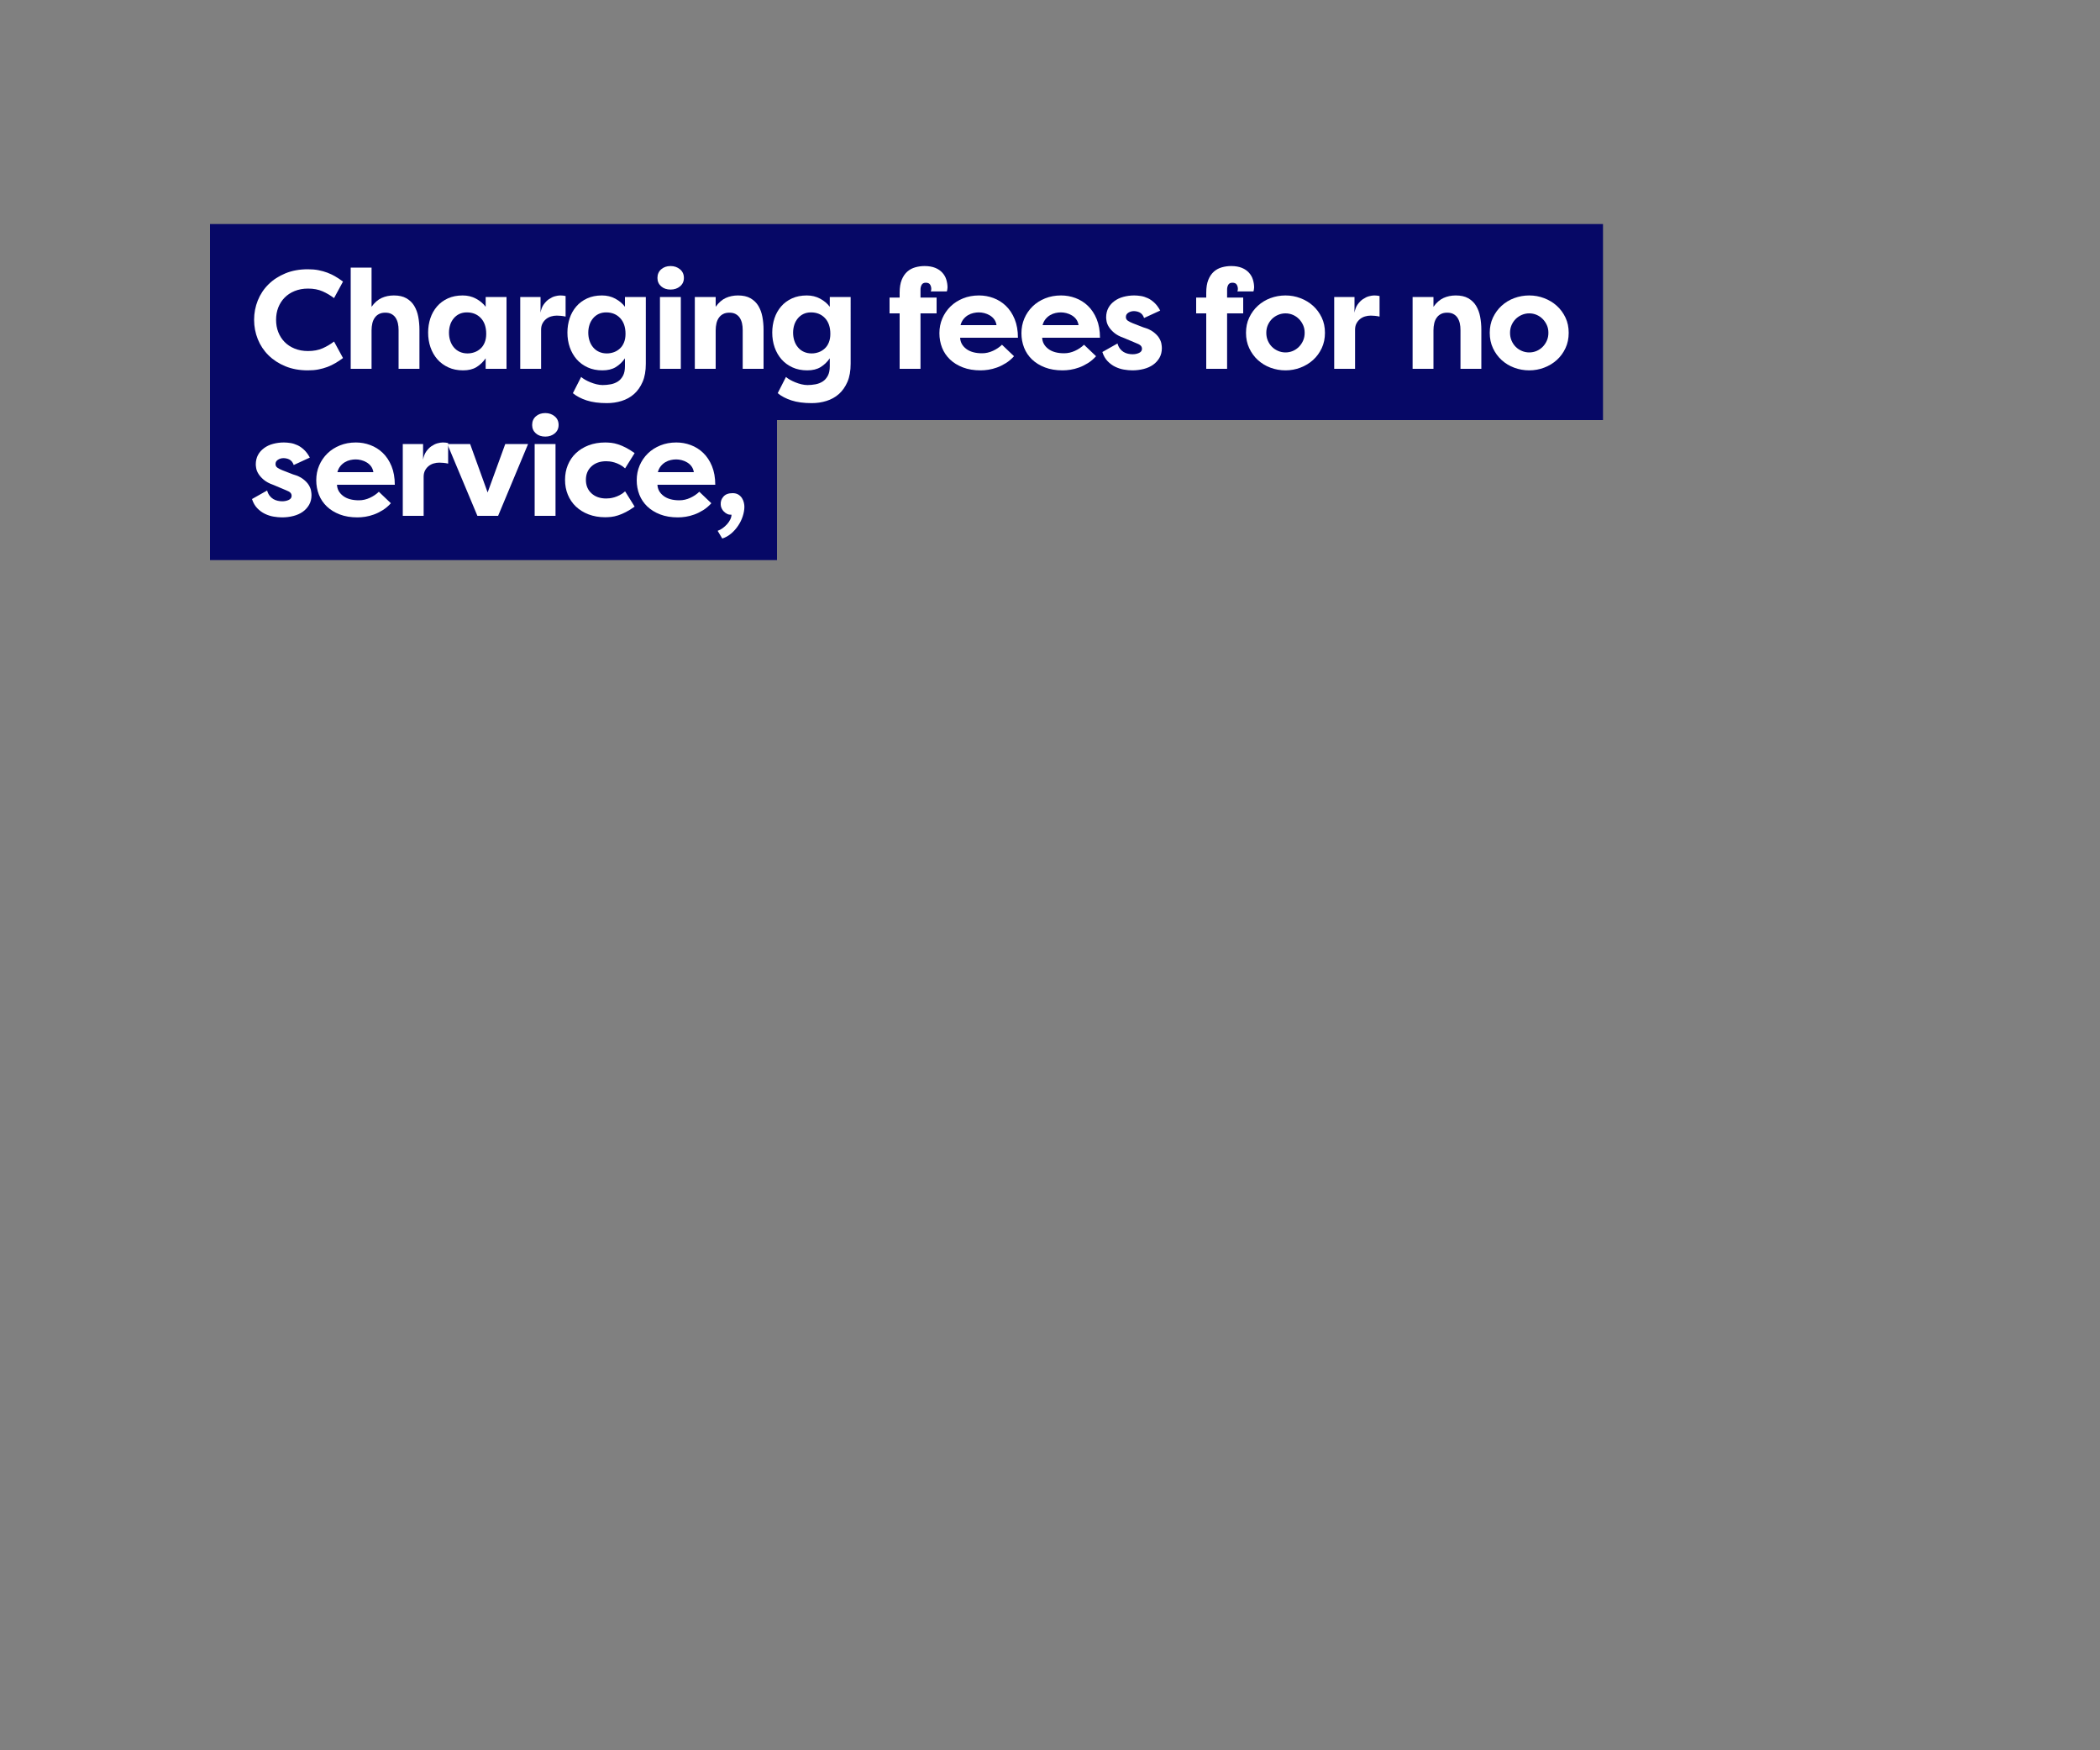 <?xml version="1.0" encoding="utf-8"?>
<!-- Generator: Adobe Illustrator 23.0.0, SVG Export Plug-In . SVG Version: 6.00 Build 0)  -->
<svg version="1.1" id="Layer_1" xmlns="http://www.w3.org/2000/svg" xmlns:xlink="http://www.w3.org/1999/xlink" x="0px" y="0px"
	 viewBox="0 0 300 250" style="enable-background:new 0 0 300 250;" xml:space="preserve">
<rect x="0" y="0" width="300" height="250" fill="#808080" stroke="none"/>
<style type="text/css">
	.st0{fill:#060866;}
	.st1{fill:#FFFFFF;}
</style>
<g>
	<polygon class="st0" points="229,32 30,32 30,58 30,60 30,80 111,80 111,60 229,60 	"/>
	<g>
		<path class="st1" d="M36.3,45.68c0-0.97,0.18-1.9,0.53-2.77c0.35-0.87,0.86-1.64,1.53-2.3c0.67-0.66,1.47-1.18,2.42-1.57
			c0.95-0.39,2.01-0.58,3.2-0.58c0.55,0,1.05,0.04,1.51,0.13s0.89,0.21,1.29,0.36c0.4,0.15,0.78,0.34,1.14,0.55
			c0.36,0.21,0.72,0.45,1.08,0.72l-1.28,2.36c-0.51-0.39-1.05-0.71-1.64-0.97c-0.59-0.26-1.28-0.39-2.08-0.39
			c-0.71,0-1.34,0.12-1.91,0.35c-0.57,0.23-1.05,0.55-1.44,0.95c-0.39,0.4-0.69,0.87-0.9,1.41c-0.21,0.54-0.31,1.12-0.31,1.75
			c0,0.63,0.1,1.21,0.31,1.75c0.21,0.54,0.51,1.01,0.9,1.41c0.39,0.4,0.87,0.72,1.44,0.95c0.57,0.23,1.2,0.35,1.91,0.35
			c0.8,0,1.49-0.13,2.08-0.39c0.59-0.26,1.13-0.58,1.64-0.97L49,51.14c-0.36,0.27-0.72,0.51-1.08,0.72
			c-0.36,0.21-0.74,0.4-1.14,0.55c-0.4,0.15-0.83,0.27-1.29,0.36s-0.96,0.13-1.51,0.13c-1.19,0-2.25-0.19-3.2-0.58
			c-0.95-0.39-1.75-0.91-2.42-1.57c-0.67-0.66-1.18-1.43-1.53-2.3C36.48,47.58,36.3,46.65,36.3,45.68z"/>
		<path class="st1" d="M50.1,38.22h2.98v5.6c0.43-0.6,0.91-1.02,1.44-1.26c0.53-0.24,1.11-0.36,1.74-0.36c0.72,0,1.32,0.13,1.79,0.4
			c0.47,0.27,0.85,0.63,1.12,1.08c0.27,0.45,0.47,0.97,0.58,1.56c0.11,0.59,0.17,1.21,0.17,1.86v5.58h-2.98v-5.52
			c0-0.36-0.03-0.69-0.1-0.99c-0.07-0.3-0.18-0.56-0.33-0.79s-0.35-0.4-0.59-0.53c-0.24-0.13-0.53-0.19-0.88-0.19
			s-0.64,0.06-0.89,0.19c-0.25,0.13-0.45,0.3-0.61,0.53s-0.28,0.49-0.35,0.8s-0.11,0.64-0.11,1v5.5H50.1V38.22z"/>
		<path class="st1" d="M72.36,42.42v10.26h-2.98v-1.5c-0.37,0.53-0.81,0.95-1.32,1.26c-0.51,0.31-1.14,0.46-1.9,0.46
			c-0.79,0-1.49-0.14-2.1-0.42c-0.61-0.28-1.14-0.66-1.57-1.15c-0.43-0.49-0.76-1.06-0.99-1.72c-0.23-0.66-0.34-1.36-0.34-2.11
			c0-0.72,0.11-1.4,0.32-2.04c0.21-0.64,0.53-1.2,0.95-1.69c0.42-0.49,0.94-0.87,1.55-1.15c0.61-0.28,1.32-0.42,2.12-0.42
			c0.69,0,1.33,0.15,1.9,0.46c0.57,0.31,1.03,0.69,1.38,1.16v-1.4H72.36z M64.14,47.52c0,0.41,0.06,0.8,0.18,1.16
			s0.29,0.67,0.52,0.94c0.23,0.27,0.5,0.48,0.83,0.63c0.33,0.15,0.7,0.23,1.11,0.23c0.36,0,0.7-0.06,1.03-0.18
			c0.33-0.12,0.61-0.3,0.86-0.53c0.25-0.23,0.44-0.52,0.58-0.87c0.14-0.35,0.21-0.75,0.21-1.22c0-0.96-0.26-1.71-0.77-2.25
			c-0.51-0.54-1.18-0.81-1.99-0.81c-0.41,0-0.78,0.08-1.09,0.23c-0.31,0.15-0.58,0.36-0.8,0.63c-0.22,0.27-0.39,0.57-0.5,0.92
			S64.14,47.12,64.14,47.52z"/>
		<path class="st1" d="M77.22,44.66c0.08-0.47,0.23-0.86,0.45-1.17c0.22-0.31,0.47-0.57,0.75-0.76c0.28-0.19,0.56-0.33,0.85-0.41
			c0.29-0.08,0.54-0.12,0.77-0.12c0.17,0,0.3,0.01,0.39,0.02s0.21,0.03,0.37,0.06v2.94c-0.21-0.05-0.44-0.09-0.68-0.11
			s-0.43-0.03-0.58-0.03c-0.28,0-0.55,0.04-0.82,0.12s-0.51,0.21-0.72,0.38c-0.21,0.17-0.38,0.39-0.51,0.64
			c-0.13,0.25-0.19,0.55-0.19,0.88v5.58h-2.98V42.42h2.9V44.66z"/>
		<path class="st1" d="M92.26,51.96c0,1.01-0.15,1.88-0.46,2.59c-0.31,0.71-0.72,1.29-1.23,1.74c-0.51,0.45-1.1,0.77-1.77,0.98
			s-1.37,0.31-2.1,0.31c-1.15,0-2.11-0.13-2.9-0.39c-0.79-0.26-1.44-0.6-1.96-1.03l1.18-2.32c0.15,0.13,0.34,0.27,0.57,0.4
			s0.49,0.26,0.77,0.37c0.28,0.11,0.57,0.21,0.87,0.28c0.3,0.07,0.59,0.11,0.87,0.11c0.39,0,0.77-0.04,1.15-0.11s0.72-0.21,1.02-0.4
			c0.3-0.19,0.54-0.47,0.73-0.82c0.19-0.35,0.28-0.81,0.28-1.37v-1.12c-0.37,0.53-0.81,0.95-1.32,1.26
			c-0.51,0.31-1.14,0.46-1.9,0.46c-0.79,0-1.49-0.14-2.1-0.42c-0.61-0.28-1.14-0.66-1.57-1.15c-0.43-0.49-0.76-1.06-0.99-1.72
			c-0.23-0.66-0.34-1.36-0.34-2.11c0-0.72,0.11-1.4,0.32-2.04c0.21-0.64,0.53-1.2,0.95-1.69c0.42-0.49,0.94-0.87,1.55-1.15
			c0.61-0.28,1.32-0.42,2.12-0.42c0.69,0,1.33,0.15,1.9,0.46c0.57,0.31,1.03,0.69,1.38,1.16v-1.4h2.98V51.96z M84.04,47.52
			c0,0.41,0.06,0.8,0.18,1.16s0.29,0.67,0.52,0.94c0.23,0.27,0.5,0.48,0.83,0.63c0.33,0.15,0.7,0.23,1.11,0.23
			c0.36,0,0.7-0.06,1.03-0.18c0.33-0.12,0.61-0.3,0.86-0.53c0.25-0.23,0.44-0.52,0.58-0.87c0.14-0.35,0.21-0.75,0.21-1.22
			c0-0.96-0.26-1.71-0.77-2.25c-0.51-0.54-1.18-0.81-1.99-0.81c-0.41,0-0.78,0.08-1.09,0.23c-0.31,0.15-0.58,0.36-0.8,0.63
			c-0.22,0.27-0.39,0.57-0.5,0.92S84.04,47.12,84.04,47.52z"/>
		<path class="st1" d="M93.92,39.7c0-0.51,0.18-0.92,0.53-1.23C94.8,38.16,95.25,38,95.8,38c0.53,0,0.98,0.16,1.35,0.47
			c0.37,0.31,0.55,0.72,0.55,1.23c0,0.49-0.18,0.89-0.55,1.2c-0.37,0.31-0.82,0.46-1.35,0.46c-0.55,0-1-0.15-1.35-0.46
			C94.1,40.59,93.92,40.19,93.92,39.7z M94.28,52.68V42.42h2.98v10.26H94.28z"/>
		<path class="st1" d="M99.26,42.42h2.98v1.4c0.43-0.6,0.91-1.02,1.44-1.26c0.53-0.24,1.11-0.36,1.74-0.36
			c0.72,0,1.32,0.13,1.79,0.4c0.47,0.27,0.85,0.63,1.12,1.08c0.27,0.45,0.47,0.97,0.58,1.56c0.11,0.59,0.17,1.21,0.17,1.86v5.58
			h-2.98v-5.52c0-0.36-0.03-0.69-0.1-0.99c-0.07-0.3-0.18-0.56-0.33-0.79c-0.15-0.23-0.35-0.4-0.59-0.53
			c-0.24-0.13-0.53-0.19-0.88-0.19s-0.64,0.06-0.89,0.19c-0.25,0.13-0.45,0.3-0.61,0.53s-0.28,0.49-0.35,0.8s-0.11,0.64-0.11,1v5.5
			h-2.98V42.42z"/>
		<path class="st1" d="M121.52,51.96c0,1.01-0.15,1.88-0.46,2.59c-0.31,0.71-0.72,1.29-1.23,1.74c-0.51,0.45-1.1,0.77-1.77,0.98
			s-1.37,0.31-2.1,0.31c-1.15,0-2.11-0.13-2.9-0.39c-0.79-0.26-1.44-0.6-1.96-1.03l1.18-2.32c0.15,0.13,0.34,0.27,0.57,0.4
			s0.49,0.26,0.77,0.37c0.28,0.11,0.57,0.21,0.87,0.28c0.3,0.07,0.59,0.11,0.87,0.11c0.39,0,0.77-0.04,1.15-0.11s0.72-0.21,1.02-0.4
			c0.3-0.19,0.54-0.47,0.73-0.82c0.19-0.35,0.28-0.81,0.28-1.37v-1.12c-0.37,0.53-0.81,0.95-1.32,1.26
			c-0.51,0.31-1.14,0.46-1.9,0.46c-0.79,0-1.49-0.14-2.1-0.42c-0.61-0.28-1.14-0.66-1.57-1.15c-0.43-0.49-0.76-1.06-0.99-1.72
			c-0.23-0.66-0.34-1.36-0.34-2.11c0-0.72,0.11-1.4,0.32-2.04c0.21-0.64,0.53-1.2,0.95-1.69c0.42-0.49,0.94-0.87,1.55-1.15
			c0.61-0.28,1.32-0.42,2.12-0.42c0.69,0,1.33,0.15,1.9,0.46c0.57,0.31,1.03,0.69,1.38,1.16v-1.4h2.98V51.96z M113.3,47.52
			c0,0.41,0.06,0.8,0.18,1.16s0.29,0.67,0.52,0.94c0.23,0.27,0.5,0.48,0.83,0.63c0.33,0.15,0.7,0.23,1.11,0.23
			c0.36,0,0.7-0.06,1.03-0.18c0.33-0.12,0.61-0.3,0.86-0.53c0.25-0.23,0.44-0.52,0.58-0.87c0.14-0.35,0.21-0.75,0.21-1.22
			c0-0.96-0.26-1.71-0.77-2.25c-0.51-0.54-1.18-0.81-1.99-0.81c-0.41,0-0.78,0.08-1.09,0.23c-0.31,0.15-0.58,0.36-0.8,0.63
			c-0.22,0.27-0.39,0.57-0.5,0.92S113.3,47.12,113.3,47.52z"/>
		<path class="st1" d="M131.5,42.5h2.3v2.26h-2.3v7.92h-2.98v-7.92h-1.44V42.5h1.44v-0.68c0-0.75,0.1-1.37,0.3-1.86
			c0.2-0.49,0.47-0.88,0.8-1.17c0.33-0.29,0.71-0.49,1.14-0.61s0.87-0.18,1.32-0.18c0.6,0,1.11,0.09,1.53,0.26s0.76,0.41,1.02,0.7
			c0.26,0.29,0.45,0.62,0.56,0.99c0.11,0.37,0.17,0.74,0.17,1.11c0,0.05-0.01,0.14-0.03,0.27c-0.02,0.13-0.04,0.22-0.07,0.29h-2.3
			c0.03-0.03,0.05-0.08,0.06-0.16c0.01-0.08,0.02-0.14,0.02-0.18c0-0.24-0.06-0.45-0.17-0.63c-0.11-0.18-0.32-0.27-0.61-0.27
			s-0.49,0.1-0.6,0.31c-0.11,0.21-0.16,0.42-0.16,0.65V42.5z"/>
		<path class="st1" d="M144.86,50.88c-0.36,0.4-0.75,0.73-1.17,0.99c-0.42,0.26-0.84,0.47-1.26,0.62s-0.83,0.26-1.23,0.32
			c-0.4,0.06-0.77,0.09-1.12,0.09c-0.95,0-1.79-0.14-2.52-0.42c-0.73-0.28-1.35-0.66-1.85-1.14s-0.88-1.04-1.13-1.68
			c-0.25-0.64-0.38-1.33-0.38-2.06c0-0.76,0.14-1.47,0.42-2.12c0.28-0.65,0.67-1.22,1.17-1.71c0.5-0.49,1.1-0.87,1.79-1.15
			c0.69-0.28,1.45-0.42,2.28-0.42c0.71,0,1.39,0.12,2.06,0.37c0.67,0.25,1.26,0.62,1.78,1.12c0.52,0.5,0.94,1.13,1.25,1.89
			c0.31,0.76,0.47,1.65,0.47,2.66h-8.26c0.03,0.64,0.32,1.17,0.87,1.59c0.55,0.42,1.31,0.63,2.27,0.63c0.53,0,1.05-0.12,1.55-0.35
			s0.93-0.52,1.29-0.87L144.86,50.88z M139.82,44.62c-0.24,0-0.49,0.03-0.76,0.09c-0.27,0.06-0.52,0.16-0.76,0.3
			s-0.46,0.33-0.65,0.56s-0.34,0.52-0.43,0.87h5.14c-0.05-0.33-0.17-0.61-0.34-0.84c-0.17-0.23-0.38-0.41-0.63-0.56
			c-0.25-0.15-0.51-0.25-0.78-0.32C140.33,44.65,140.07,44.62,139.82,44.62z"/>
		<path class="st1" d="M156.58,50.88c-0.36,0.4-0.75,0.73-1.17,0.99c-0.42,0.26-0.84,0.47-1.26,0.62s-0.83,0.26-1.23,0.32
			c-0.4,0.06-0.77,0.09-1.12,0.09c-0.95,0-1.79-0.14-2.52-0.42c-0.73-0.28-1.35-0.66-1.85-1.14s-0.88-1.04-1.13-1.68
			c-0.25-0.64-0.38-1.33-0.38-2.06c0-0.76,0.14-1.47,0.42-2.12c0.28-0.65,0.67-1.22,1.17-1.71c0.5-0.49,1.1-0.87,1.79-1.15
			c0.69-0.28,1.45-0.42,2.28-0.42c0.71,0,1.39,0.12,2.06,0.37c0.67,0.25,1.26,0.62,1.78,1.12c0.52,0.5,0.94,1.13,1.25,1.89
			c0.31,0.76,0.47,1.65,0.47,2.66h-8.26c0.03,0.64,0.32,1.17,0.87,1.59c0.55,0.42,1.31,0.63,2.27,0.63c0.53,0,1.05-0.12,1.55-0.35
			s0.93-0.52,1.29-0.87L156.58,50.88z M151.54,44.62c-0.24,0-0.49,0.03-0.76,0.09c-0.27,0.06-0.52,0.16-0.76,0.3
			s-0.46,0.33-0.65,0.56s-0.34,0.52-0.43,0.87h5.14c-0.05-0.33-0.17-0.61-0.34-0.84c-0.17-0.23-0.38-0.41-0.63-0.56
			c-0.25-0.15-0.51-0.25-0.78-0.32C152.05,44.65,151.79,44.62,151.54,44.62z"/>
		<path class="st1" d="M159.64,49.06c0.08,0.29,0.2,0.54,0.35,0.74c0.15,0.2,0.33,0.36,0.53,0.48c0.2,0.12,0.41,0.2,0.64,0.25
			s0.44,0.07,0.64,0.07c0.33,0,0.64-0.06,0.92-0.19c0.28-0.13,0.42-0.32,0.42-0.59c0-0.17-0.06-0.32-0.17-0.44
			c-0.11-0.12-0.31-0.23-0.59-0.34l-1.8-0.76c-0.61-0.21-1.09-0.47-1.43-0.76c-0.34-0.29-0.59-0.58-0.76-0.86s-0.27-0.54-0.31-0.78
			c-0.04-0.24-0.06-0.42-0.06-0.54c0-0.52,0.11-0.97,0.32-1.36c0.21-0.39,0.5-0.71,0.87-0.98c0.37-0.27,0.79-0.47,1.28-0.6
			c0.49-0.13,1-0.2,1.55-0.2c0.29,0,0.61,0.03,0.94,0.08c0.33,0.05,0.66,0.16,0.99,0.31c0.33,0.15,0.64,0.37,0.95,0.66
			c0.31,0.29,0.58,0.66,0.82,1.11l-2.3,1.06c-0.07-0.2-0.16-0.37-0.27-0.5s-0.24-0.23-0.38-0.3c-0.14-0.07-0.28-0.11-0.42-0.14
			c-0.14-0.03-0.27-0.04-0.39-0.04c-0.28,0-0.54,0.07-0.78,0.22c-0.24,0.15-0.36,0.35-0.36,0.62c0,0.23,0.09,0.4,0.28,0.53
			c0.19,0.13,0.41,0.24,0.68,0.35l1.54,0.6c0.6,0.17,1.08,0.39,1.43,0.66c0.35,0.27,0.62,0.54,0.8,0.83
			c0.18,0.29,0.29,0.56,0.34,0.82c0.05,0.26,0.07,0.48,0.07,0.65c0,0.52-0.11,0.98-0.34,1.38s-0.53,0.73-0.91,1
			c-0.38,0.27-0.83,0.47-1.34,0.6c-0.51,0.13-1.05,0.2-1.61,0.2c-0.39,0-0.79-0.04-1.22-0.11s-0.84-0.21-1.24-0.4
			c-0.4-0.19-0.76-0.46-1.09-0.8c-0.33-0.34-0.58-0.78-0.75-1.31L159.64,49.06z"/>
		<path class="st1" d="M175.3,42.5h2.3v2.26h-2.3v7.92h-2.98v-7.92h-1.44V42.5h1.44v-0.68c0-0.75,0.1-1.37,0.3-1.86
			c0.2-0.49,0.47-0.88,0.8-1.17c0.33-0.29,0.71-0.49,1.14-0.61s0.87-0.18,1.32-0.18c0.6,0,1.11,0.09,1.53,0.26s0.76,0.41,1.02,0.7
			c0.26,0.29,0.45,0.62,0.56,0.99c0.11,0.37,0.17,0.74,0.17,1.11c0,0.05-0.01,0.14-0.03,0.27c-0.02,0.13-0.04,0.22-0.07,0.29h-2.3
			c0.03-0.03,0.05-0.08,0.06-0.16c0.01-0.08,0.02-0.14,0.02-0.18c0-0.24-0.06-0.45-0.17-0.63c-0.11-0.18-0.32-0.27-0.61-0.27
			s-0.49,0.1-0.6,0.31c-0.11,0.21-0.16,0.42-0.16,0.65V42.5z"/>
		<path class="st1" d="M178,47.54c0-0.8,0.15-1.53,0.46-2.18s0.72-1.22,1.24-1.69c0.52-0.47,1.12-0.84,1.8-1.09
			c0.68-0.25,1.39-0.38,2.14-0.38c0.75,0,1.46,0.13,2.14,0.39c0.68,0.26,1.28,0.62,1.8,1.09c0.52,0.47,0.93,1.03,1.24,1.68
			s0.46,1.38,0.46,2.18c0,0.8-0.15,1.53-0.46,2.19c-0.31,0.66-0.72,1.22-1.24,1.69c-0.52,0.47-1.12,0.83-1.8,1.09
			c-0.68,0.26-1.39,0.39-2.14,0.39c-0.75,0-1.46-0.13-2.14-0.38c-0.68-0.25-1.28-0.62-1.8-1.09c-0.52-0.47-0.93-1.04-1.24-1.7
			C178.15,49.07,178,48.34,178,47.54z M180.9,47.54c0,0.4,0.07,0.77,0.22,1.12s0.35,0.64,0.6,0.89c0.25,0.25,0.55,0.44,0.88,0.58
			c0.33,0.14,0.68,0.21,1.04,0.21c0.37,0,0.72-0.07,1.05-0.21c0.33-0.14,0.62-0.34,0.87-0.59c0.25-0.25,0.45-0.55,0.6-0.89
			c0.15-0.34,0.22-0.71,0.22-1.11s-0.07-0.77-0.22-1.1c-0.15-0.33-0.35-0.63-0.6-0.88c-0.25-0.25-0.54-0.45-0.87-0.59
			c-0.33-0.14-0.68-0.21-1.05-0.21c-0.36,0-0.71,0.07-1.04,0.21c-0.33,0.14-0.63,0.33-0.88,0.58c-0.25,0.25-0.45,0.54-0.6,0.88
			S180.9,47.14,180.9,47.54z"/>
		<path class="st1" d="M193.5,44.66c0.08-0.47,0.23-0.86,0.45-1.17c0.22-0.31,0.47-0.57,0.75-0.76c0.28-0.19,0.56-0.33,0.85-0.41
			c0.29-0.08,0.54-0.12,0.77-0.12c0.17,0,0.3,0.01,0.39,0.02s0.21,0.03,0.37,0.06v2.94c-0.21-0.05-0.44-0.09-0.68-0.11
			s-0.43-0.03-0.58-0.03c-0.28,0-0.55,0.04-0.82,0.12s-0.51,0.21-0.72,0.38c-0.21,0.17-0.38,0.39-0.51,0.64
			c-0.13,0.25-0.19,0.55-0.19,0.88v5.58h-2.98V42.42h2.9V44.66z"/>
		<path class="st1" d="M201.8,42.42h2.98v1.4c0.43-0.6,0.91-1.02,1.44-1.26c0.53-0.24,1.11-0.36,1.74-0.36
			c0.72,0,1.32,0.13,1.79,0.4c0.47,0.27,0.85,0.63,1.12,1.08c0.27,0.45,0.47,0.97,0.58,1.56c0.11,0.59,0.17,1.21,0.17,1.86v5.58
			h-2.98v-5.52c0-0.36-0.03-0.69-0.1-0.99c-0.07-0.3-0.18-0.56-0.33-0.79c-0.15-0.23-0.35-0.4-0.59-0.53
			c-0.24-0.13-0.53-0.19-0.88-0.19s-0.64,0.06-0.89,0.19c-0.25,0.13-0.45,0.3-0.61,0.53s-0.28,0.49-0.35,0.8s-0.11,0.64-0.11,1v5.5
			h-2.98V42.42z"/>
		<path class="st1" d="M212.82,47.54c0-0.8,0.15-1.53,0.46-2.18s0.72-1.22,1.24-1.69c0.52-0.47,1.12-0.84,1.8-1.09
			c0.68-0.25,1.39-0.38,2.14-0.38c0.75,0,1.46,0.13,2.14,0.39c0.68,0.26,1.28,0.62,1.8,1.09c0.52,0.47,0.93,1.03,1.24,1.68
			s0.46,1.38,0.46,2.18c0,0.8-0.15,1.53-0.46,2.19c-0.31,0.66-0.72,1.22-1.24,1.69c-0.52,0.47-1.12,0.83-1.8,1.09
			c-0.68,0.26-1.39,0.39-2.14,0.39c-0.75,0-1.46-0.13-2.14-0.38c-0.68-0.25-1.28-0.62-1.8-1.09c-0.52-0.47-0.93-1.04-1.24-1.7
			C212.97,49.07,212.82,48.34,212.82,47.54z M215.72,47.54c0,0.4,0.07,0.77,0.22,1.12s0.35,0.64,0.6,0.89
			c0.25,0.25,0.55,0.44,0.88,0.58c0.33,0.14,0.68,0.21,1.04,0.21c0.37,0,0.72-0.07,1.05-0.21c0.33-0.14,0.62-0.34,0.87-0.59
			c0.25-0.25,0.45-0.55,0.6-0.89c0.15-0.34,0.22-0.71,0.22-1.11s-0.07-0.77-0.22-1.1c-0.15-0.33-0.35-0.63-0.6-0.88
			c-0.25-0.25-0.54-0.45-0.87-0.59c-0.33-0.14-0.68-0.21-1.05-0.21c-0.36,0-0.71,0.07-1.04,0.21c-0.33,0.14-0.63,0.33-0.88,0.58
			c-0.25,0.25-0.45,0.54-0.6,0.88S215.72,47.14,215.72,47.54z"/>
		<path class="st1" d="M38.16,70.06c0.08,0.29,0.2,0.54,0.35,0.74c0.15,0.2,0.33,0.36,0.53,0.48c0.2,0.12,0.41,0.2,0.64,0.25
			s0.44,0.07,0.64,0.07c0.33,0,0.64-0.06,0.92-0.19c0.28-0.13,0.42-0.32,0.42-0.59c0-0.17-0.06-0.32-0.17-0.44
			c-0.11-0.12-0.31-0.23-0.59-0.34l-1.8-0.76c-0.61-0.21-1.09-0.47-1.43-0.76c-0.34-0.29-0.59-0.58-0.76-0.86s-0.27-0.54-0.31-0.78
			c-0.04-0.24-0.06-0.42-0.06-0.54c0-0.52,0.11-0.97,0.32-1.36c0.21-0.39,0.5-0.71,0.87-0.98c0.37-0.27,0.79-0.47,1.28-0.6
			c0.49-0.13,1-0.2,1.55-0.2c0.29,0,0.61,0.03,0.94,0.08c0.33,0.05,0.66,0.16,0.99,0.31c0.33,0.15,0.64,0.37,0.95,0.66
			c0.31,0.29,0.58,0.66,0.82,1.11l-2.3,1.06c-0.07-0.2-0.16-0.37-0.27-0.5s-0.24-0.23-0.38-0.3c-0.14-0.07-0.28-0.11-0.42-0.14
			c-0.14-0.03-0.27-0.04-0.39-0.04c-0.28,0-0.54,0.07-0.78,0.22c-0.24,0.15-0.36,0.35-0.36,0.62c0,0.23,0.09,0.4,0.28,0.53
			c0.19,0.13,0.41,0.24,0.68,0.35l1.54,0.6c0.6,0.17,1.08,0.39,1.43,0.66c0.35,0.27,0.62,0.54,0.8,0.83
			c0.18,0.29,0.29,0.56,0.34,0.82c0.05,0.26,0.07,0.48,0.07,0.65c0,0.52-0.11,0.98-0.34,1.38s-0.53,0.73-0.91,1
			c-0.38,0.27-0.83,0.47-1.34,0.6c-0.51,0.13-1.05,0.2-1.61,0.2c-0.39,0-0.79-0.04-1.22-0.11s-0.84-0.21-1.24-0.4
			c-0.4-0.19-0.76-0.46-1.09-0.8c-0.33-0.34-0.58-0.78-0.75-1.31L38.16,70.06z"/>
		<path class="st1" d="M55.84,71.88c-0.36,0.4-0.75,0.73-1.17,0.99c-0.42,0.26-0.84,0.47-1.26,0.62s-0.83,0.26-1.23,0.32
			c-0.4,0.06-0.77,0.09-1.12,0.09c-0.95,0-1.79-0.14-2.52-0.42c-0.73-0.28-1.35-0.66-1.85-1.14s-0.88-1.04-1.13-1.68
			c-0.25-0.64-0.38-1.33-0.38-2.06c0-0.76,0.14-1.47,0.42-2.12c0.28-0.65,0.67-1.22,1.17-1.71c0.5-0.49,1.1-0.87,1.79-1.15
			c0.69-0.28,1.45-0.42,2.28-0.42c0.71,0,1.39,0.12,2.06,0.37c0.67,0.25,1.26,0.62,1.78,1.12c0.52,0.5,0.94,1.13,1.25,1.89
			c0.31,0.76,0.47,1.65,0.47,2.66h-8.26c0.03,0.64,0.32,1.17,0.87,1.59c0.55,0.42,1.31,0.63,2.27,0.63c0.53,0,1.05-0.12,1.55-0.35
			s0.93-0.52,1.29-0.87L55.84,71.88z M50.8,65.62c-0.24,0-0.49,0.03-0.76,0.09c-0.27,0.06-0.52,0.16-0.76,0.3s-0.46,0.33-0.65,0.56
			s-0.34,0.52-0.43,0.87h5.14c-0.05-0.33-0.17-0.61-0.34-0.84c-0.17-0.23-0.38-0.41-0.63-0.56c-0.25-0.15-0.51-0.25-0.78-0.32
			C51.32,65.65,51.05,65.62,50.8,65.62z"/>
		<path class="st1" d="M60.44,65.66c0.08-0.47,0.23-0.86,0.45-1.17c0.22-0.31,0.47-0.57,0.75-0.76c0.28-0.19,0.56-0.33,0.85-0.41
			c0.29-0.08,0.54-0.12,0.77-0.12c0.17,0,0.3,0.01,0.39,0.02s0.21,0.03,0.37,0.06v2.94c-0.21-0.05-0.44-0.09-0.68-0.11
			s-0.43-0.03-0.58-0.03c-0.28,0-0.55,0.04-0.82,0.12s-0.51,0.21-0.72,0.38c-0.21,0.17-0.38,0.39-0.51,0.64
			c-0.13,0.25-0.19,0.55-0.19,0.88v5.58h-2.98V63.42h2.9V65.66z"/>
		<path class="st1" d="M71.16,73.68H68.2l-4.3-10.26h3.26l2.5,6.92l2.52-6.92h3.26L71.16,73.68z"/>
		<path class="st1" d="M76.02,60.7c0-0.51,0.18-0.92,0.53-1.23C76.9,59.16,77.35,59,77.9,59c0.53,0,0.98,0.16,1.35,0.47
			c0.37,0.31,0.55,0.72,0.55,1.23c0,0.49-0.18,0.89-0.55,1.2c-0.37,0.31-0.82,0.46-1.35,0.46c-0.55,0-1-0.15-1.35-0.46
			C76.2,61.59,76.02,61.19,76.02,60.7z M76.38,73.68V63.42h2.98v10.26H76.38z"/>
		<path class="st1" d="M80.72,68.54c0-0.76,0.13-1.47,0.4-2.12s0.65-1.22,1.15-1.69c0.5-0.47,1.1-0.85,1.81-1.12s1.5-0.41,2.38-0.41
			c0.27,0,0.55,0.02,0.86,0.05c0.31,0.03,0.63,0.11,0.98,0.22s0.72,0.27,1.11,0.47c0.39,0.2,0.81,0.46,1.25,0.78L89.3,66.9
			c-0.25-0.23-0.51-0.41-0.77-0.54s-0.51-0.24-0.76-0.31c-0.25-0.07-0.47-0.12-0.67-0.14c-0.2-0.02-0.37-0.03-0.5-0.03
			c-0.88,0-1.58,0.25-2.11,0.74c-0.53,0.49-0.79,1.13-0.79,1.92c0,0.79,0.26,1.43,0.79,1.92c0.53,0.49,1.23,0.74,2.11,0.74
			c0.13,0,0.3-0.01,0.5-0.03c0.2-0.02,0.42-0.07,0.67-0.14c0.25-0.07,0.5-0.18,0.76-0.31s0.52-0.31,0.77-0.54l1.36,2.18
			c-0.44,0.32-0.86,0.58-1.25,0.78c-0.39,0.2-0.76,0.36-1.11,0.47c-0.35,0.11-0.67,0.19-0.98,0.22s-0.59,0.05-0.86,0.05
			c-0.88,0-1.67-0.14-2.38-0.41s-1.31-0.65-1.81-1.12c-0.5-0.47-0.88-1.04-1.15-1.69S80.72,69.3,80.72,68.54z"/>
		<path class="st1" d="M101.62,71.88c-0.36,0.4-0.75,0.73-1.17,0.99c-0.42,0.26-0.84,0.47-1.26,0.62s-0.83,0.26-1.23,0.32
			c-0.4,0.06-0.77,0.09-1.12,0.09c-0.95,0-1.79-0.14-2.52-0.42c-0.73-0.28-1.35-0.66-1.85-1.14s-0.88-1.04-1.13-1.68
			c-0.25-0.64-0.38-1.33-0.38-2.06c0-0.76,0.14-1.47,0.42-2.12c0.28-0.65,0.67-1.22,1.17-1.71c0.5-0.49,1.1-0.87,1.79-1.15
			c0.69-0.28,1.45-0.42,2.28-0.42c0.71,0,1.39,0.12,2.06,0.37c0.67,0.25,1.26,0.62,1.78,1.12c0.52,0.5,0.94,1.13,1.25,1.89
			c0.31,0.76,0.47,1.65,0.47,2.66h-8.26c0.03,0.64,0.32,1.17,0.87,1.59c0.55,0.42,1.31,0.63,2.27,0.63c0.53,0,1.05-0.12,1.55-0.35
			s0.93-0.52,1.29-0.87L101.62,71.88z M96.58,65.62c-0.24,0-0.49,0.03-0.76,0.09c-0.27,0.06-0.52,0.16-0.76,0.3
			s-0.46,0.33-0.65,0.56s-0.34,0.52-0.43,0.87h5.14c-0.05-0.33-0.17-0.61-0.34-0.84c-0.17-0.23-0.38-0.41-0.63-0.56
			c-0.25-0.15-0.51-0.25-0.78-0.32C97.09,65.65,96.83,65.62,96.58,65.62z"/>
		<path class="st1" d="M102.52,75.82c0.25-0.09,0.5-0.22,0.73-0.39c0.23-0.17,0.44-0.36,0.63-0.57c0.19-0.21,0.34-0.44,0.45-0.67
			s0.17-0.46,0.17-0.67c-0.23,0.01-0.43-0.02-0.61-0.11c-0.18-0.09-0.34-0.2-0.48-0.34c-0.14-0.14-0.25-0.3-0.33-0.48
			c-0.08-0.18-0.12-0.36-0.12-0.53c-0.03-0.43,0.1-0.8,0.39-1.13c0.29-0.33,0.72-0.49,1.31-0.49c0.33,0,0.61,0.07,0.83,0.21
			c0.22,0.14,0.39,0.31,0.52,0.52c0.13,0.21,0.21,0.42,0.26,0.64c0.05,0.22,0.07,0.41,0.07,0.57c0,0.43-0.08,0.88-0.23,1.35
			c-0.15,0.47-0.37,0.92-0.65,1.34s-0.61,0.8-1,1.13c-0.39,0.33-0.81,0.57-1.28,0.72L102.52,75.82z"/>
	</g>
</g>
</svg>
